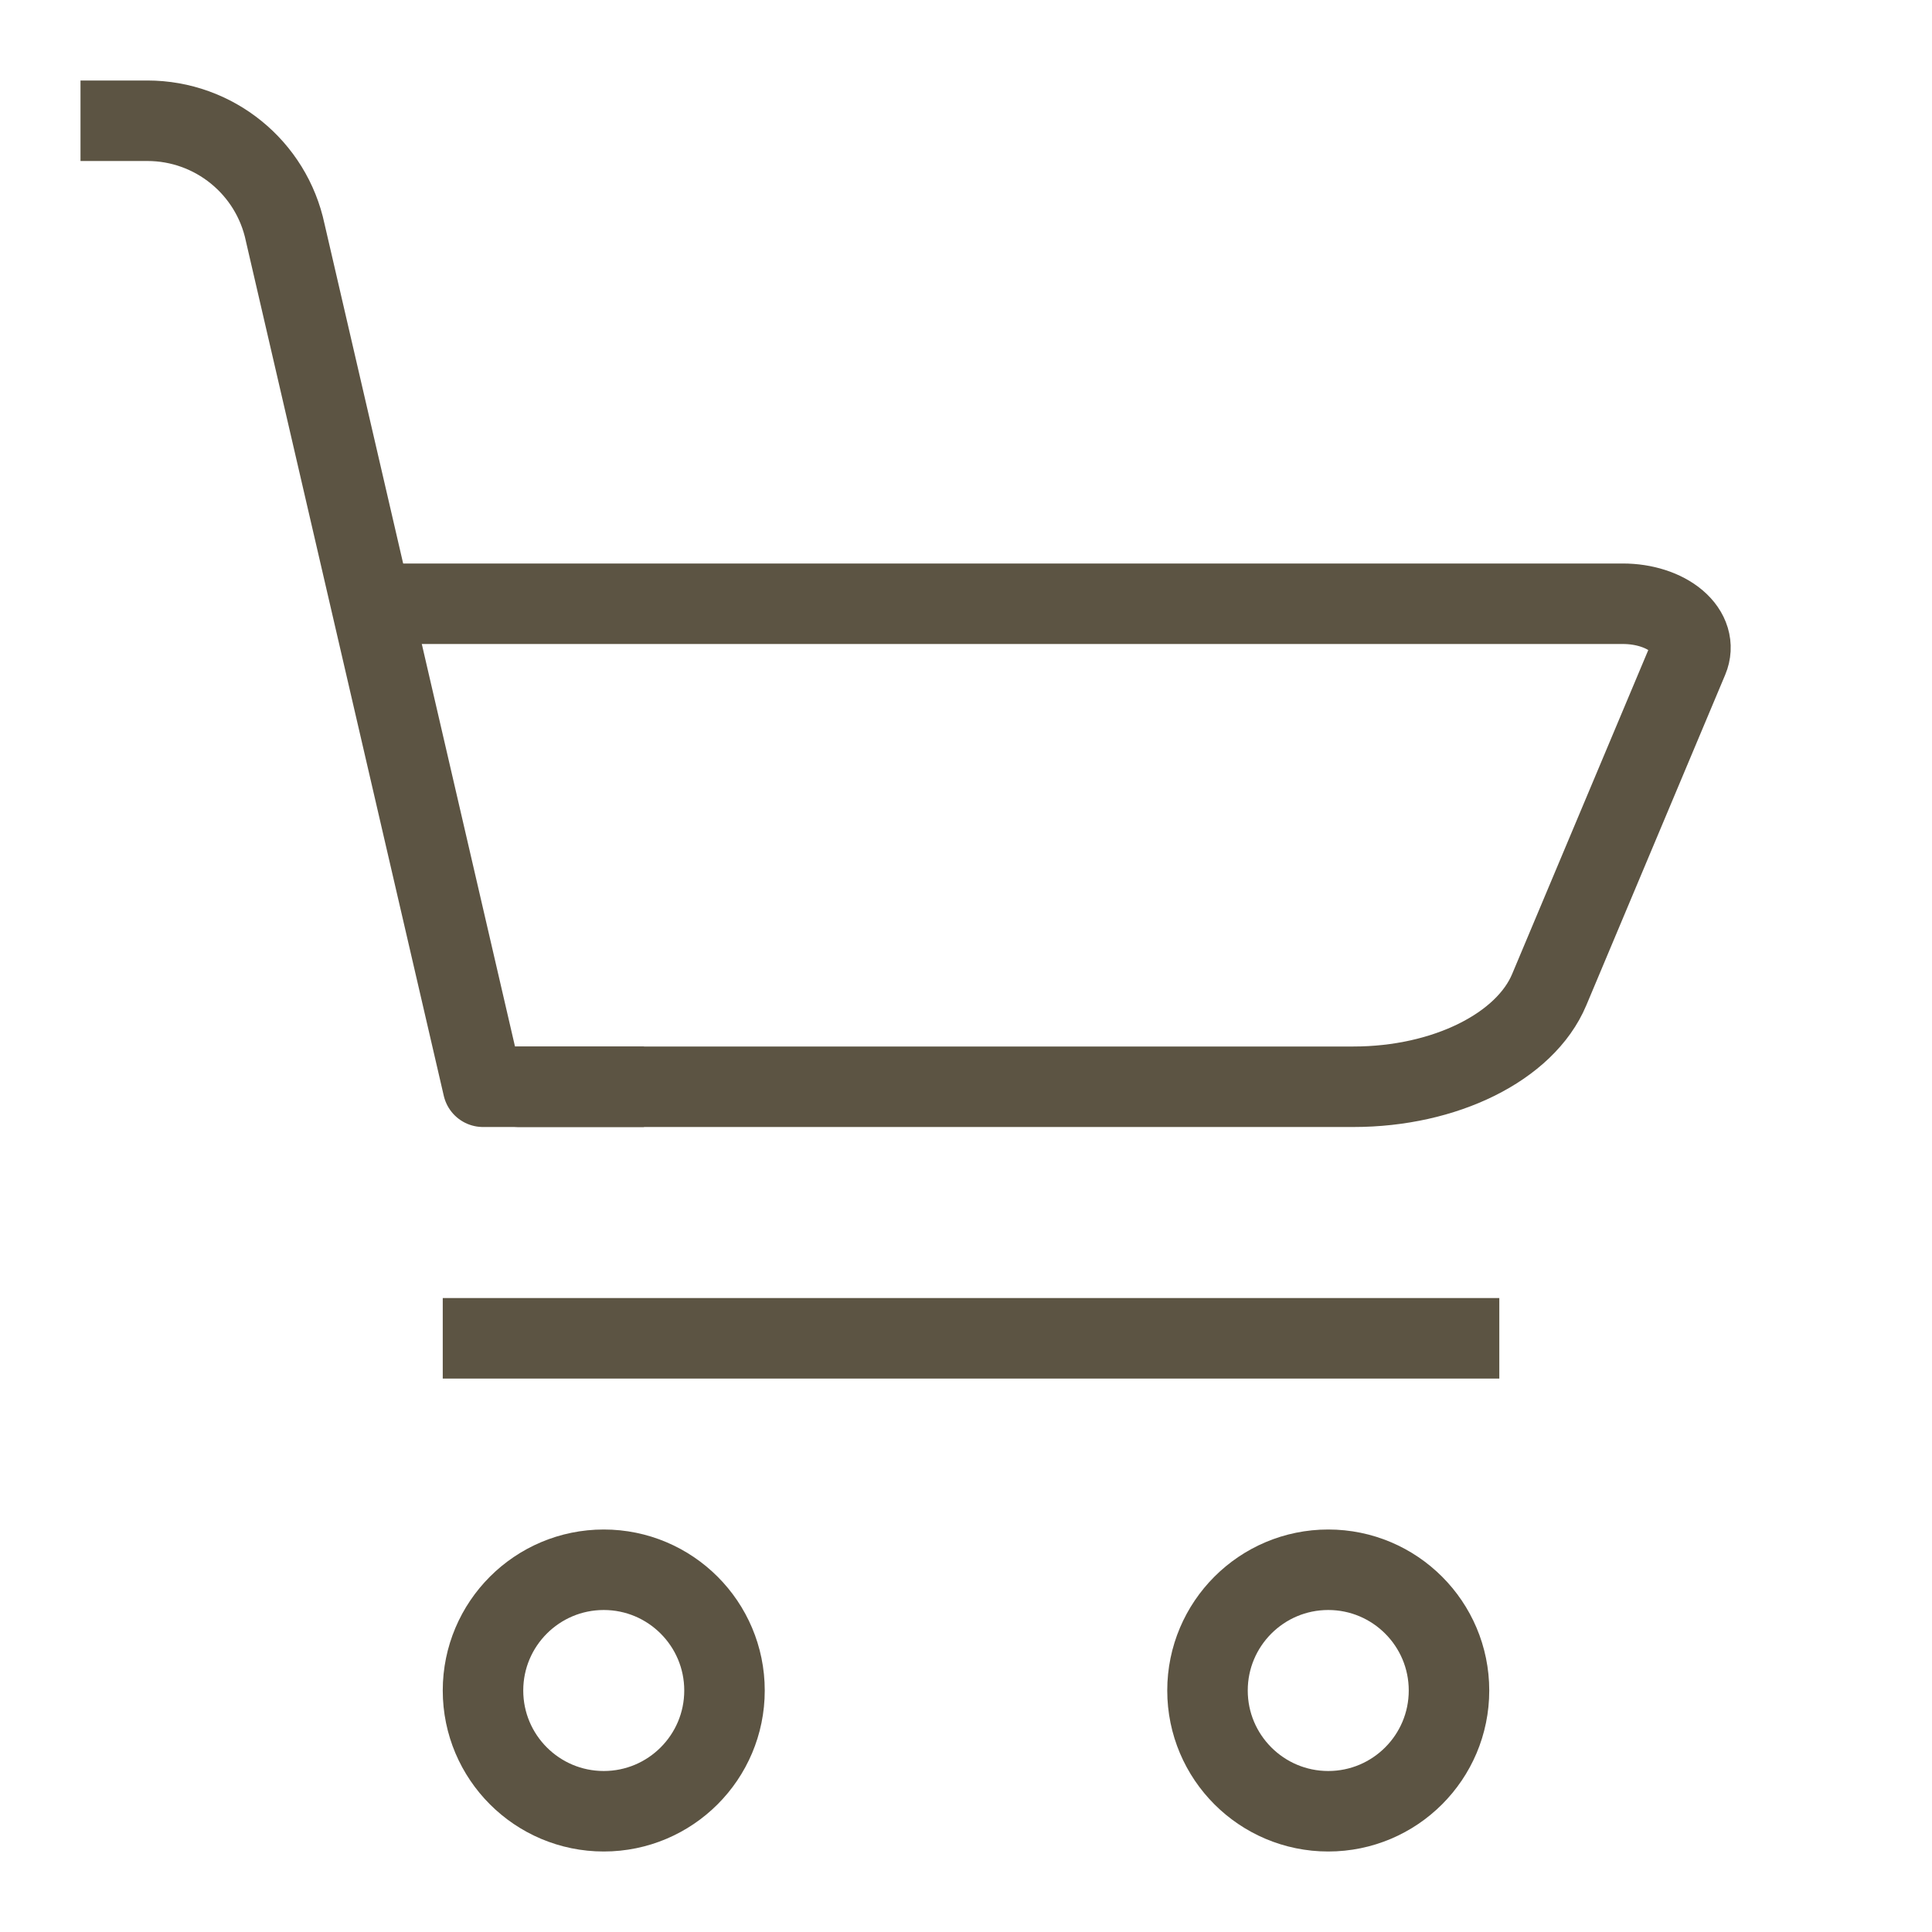 <svg width="24" height="24" viewBox="0 0 24 24" fill="none" xmlns="http://www.w3.org/2000/svg">
<path d="M4.828 7.5L20.16 7.5C20.422 7.5 20.668 7.579 20.827 7.714C20.986 7.849 21.039 8.025 20.97 8.189L19.245 12.294C18.947 13.006 17.951 13.5 16.814 13.5H6.446" stroke="#5C5443" stroke-linecap="round" stroke-linejoin="round"/>
<path fill-rule="evenodd" clip-rule="evenodd" d="M7.5 22.5C8.328 22.5 9 21.828 9 21C9 20.172 8.328 19.5 7.5 19.5C6.672 19.5 6 20.172 6 21C6 21.828 6.672 22.5 7.5 22.5Z" stroke="#5C5443" stroke-linecap="round" stroke-linejoin="round"/>
<path fill-rule="evenodd" clip-rule="evenodd" d="M16.5 22.5C17.328 22.5 18 21.828 18 21C18 20.172 17.328 19.5 16.5 19.5C15.672 19.5 15 20.172 15 21C15 21.828 15.672 22.5 16.5 22.5Z" stroke="#5C5443" stroke-linecap="round" stroke-linejoin="round"/>
<path d="M1.5 1.5H1.831C2.658 1.5 3.373 2.08 3.543 2.889L6 13.5H7.5" stroke="#5C5443" stroke-linecap="square" stroke-linejoin="round"/>
<path d="M6 16.625H18.125" stroke="#5C5443" stroke-linecap="square" stroke-linejoin="round"/>
</svg>
